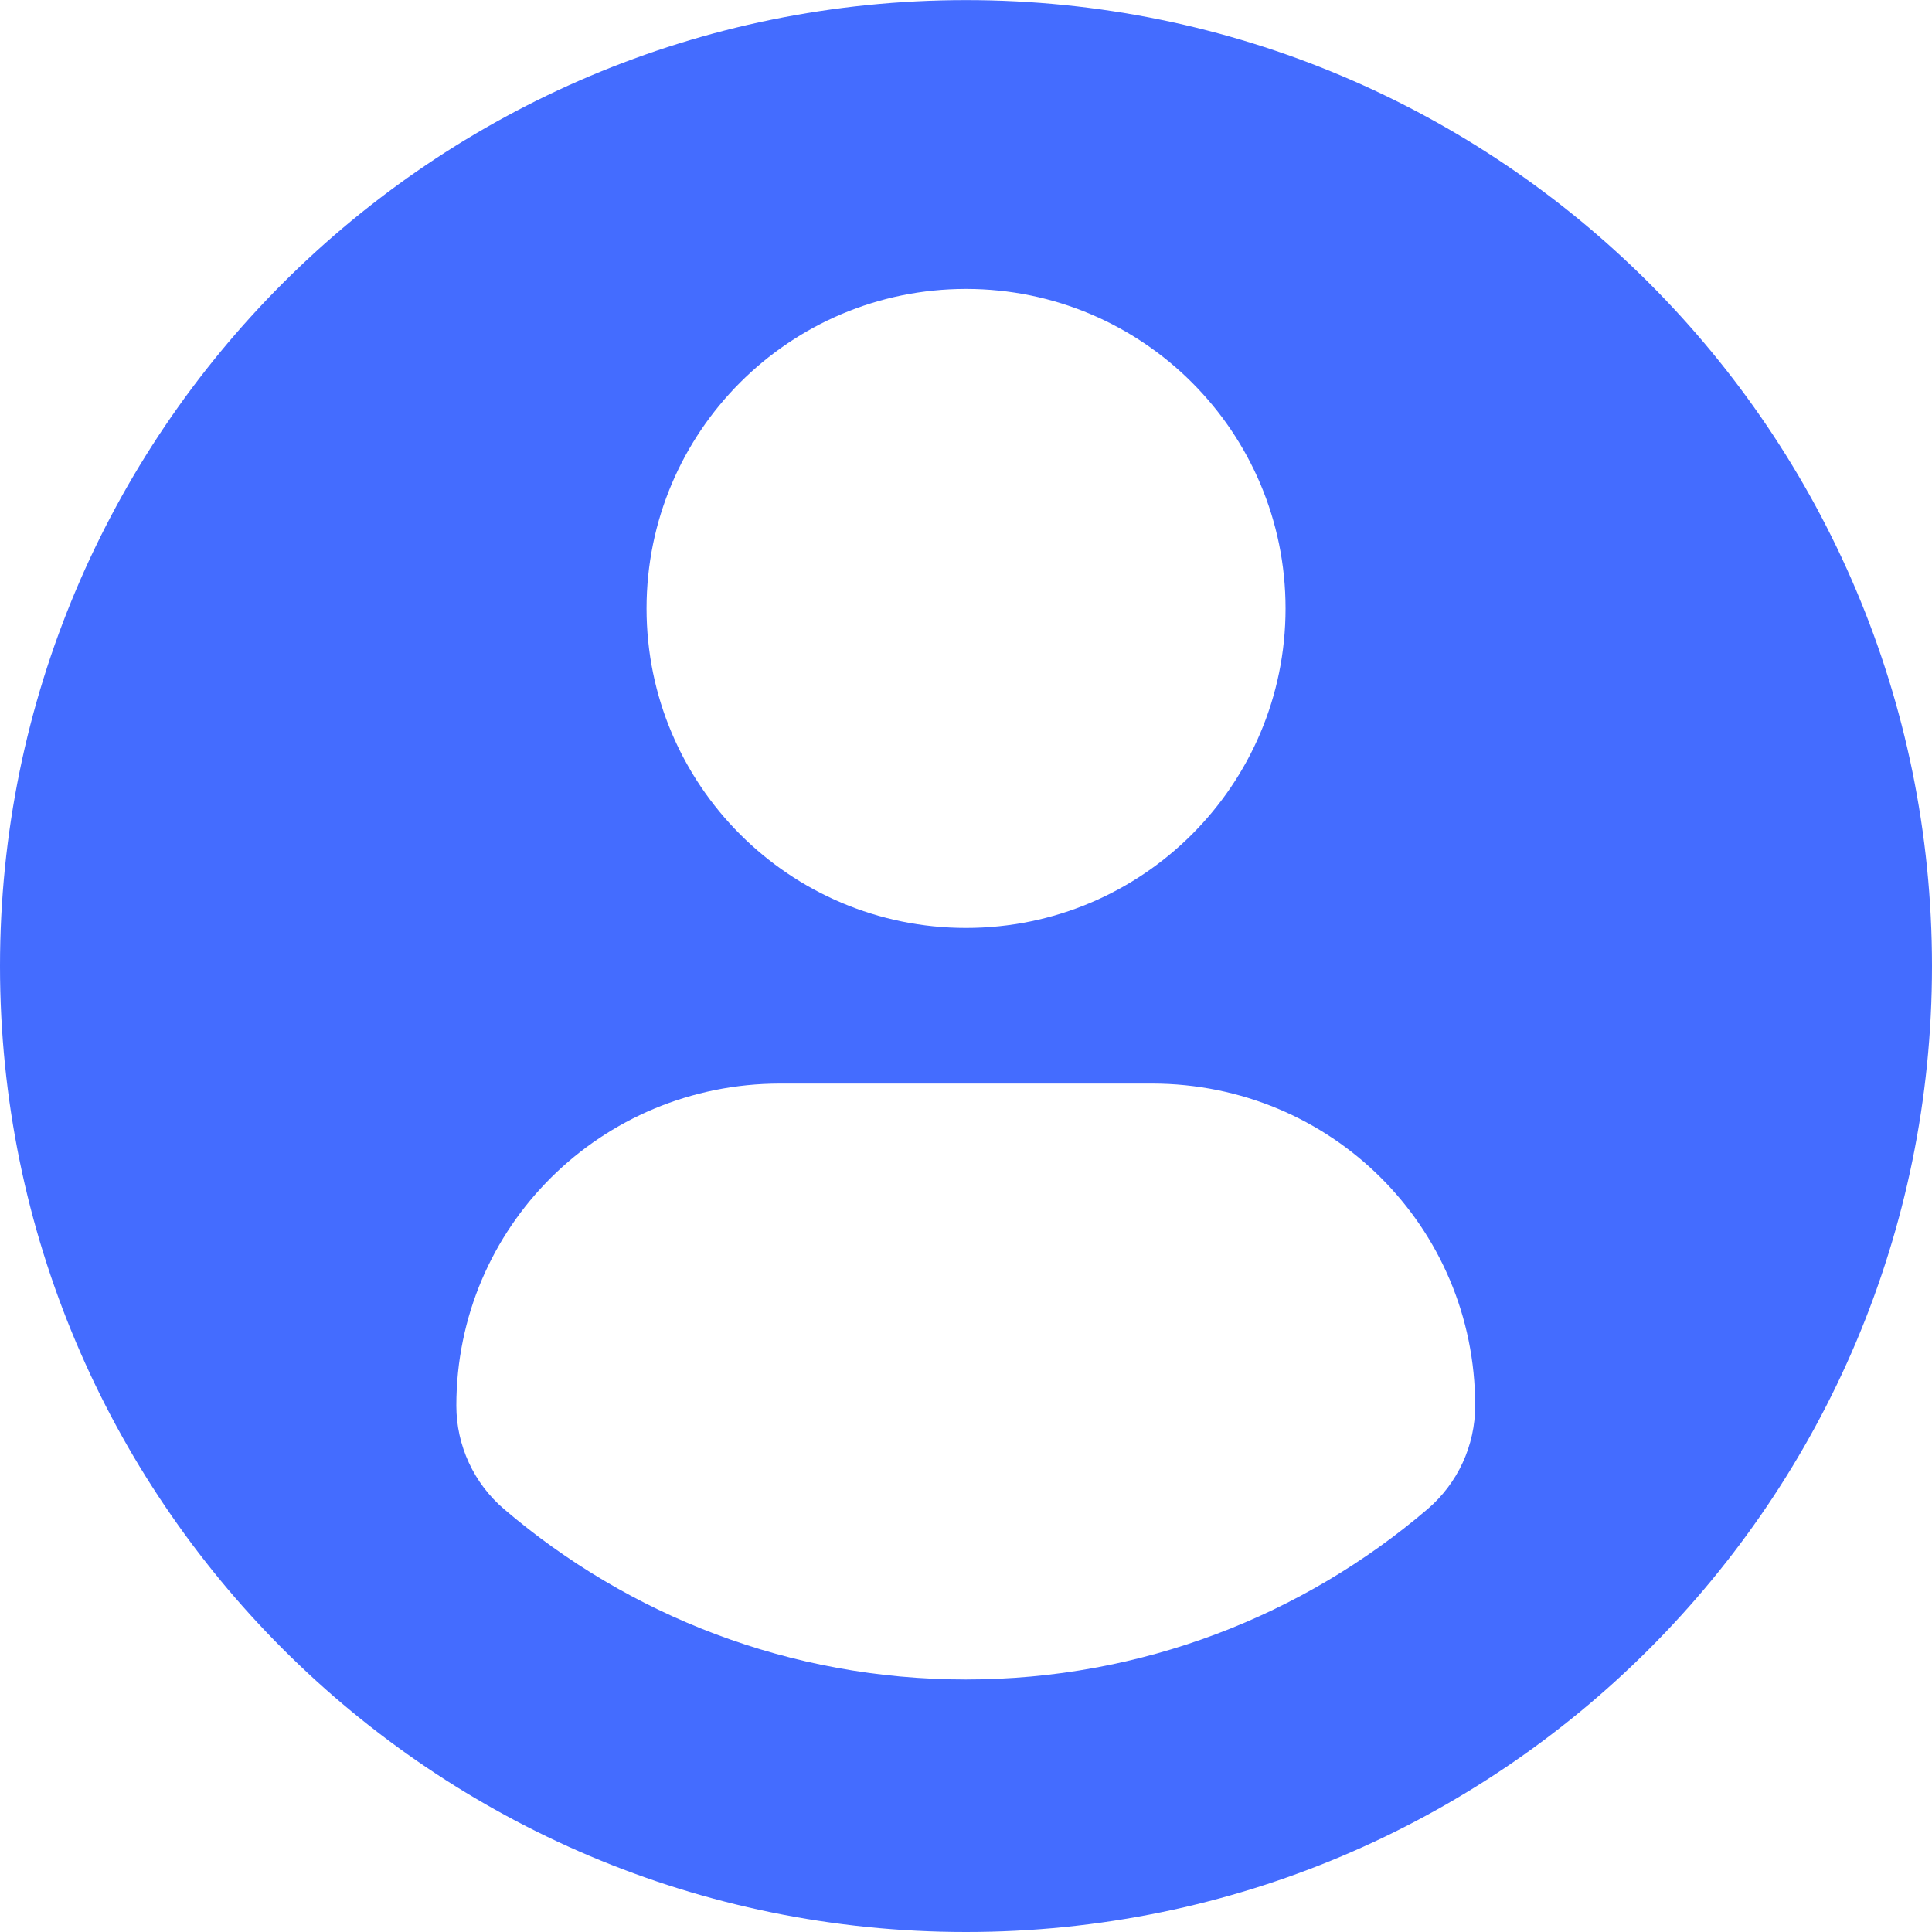 <svg width="20" height="20" viewBox="0 0 20 20" fill="none" xmlns="http://www.w3.org/2000/svg">
<g clip-path="url(#clip0)">
<path d="M10 0.001C4.478 0.001 0 4.478 0 10.001C0 15.523 4.477 20 10 20C15.523 20 20 15.523 20 10.001C20 4.478 15.523 0.001 10 0.001ZM10 2.991C11.827 2.991 13.308 4.472 13.308 6.299C13.308 8.125 11.827 9.606 10 9.606C8.174 9.606 6.693 8.125 6.693 6.299C6.693 4.472 8.174 2.991 10 2.991ZM9.998 17.386C8.175 17.386 6.506 16.722 5.219 15.623C4.905 15.356 4.724 14.964 4.724 14.552C4.724 12.7 6.223 11.217 8.076 11.217H11.925C13.778 11.217 15.271 12.7 15.271 14.552C15.271 14.964 15.091 15.355 14.777 15.623C13.49 16.722 11.821 17.386 9.998 17.386Z" fill="#446CFF"/>
</g>
<defs>
<clipPath id="clip0">
<rect width="20" height="20" fill="white"/>
</clipPath>
</defs>
</svg>
